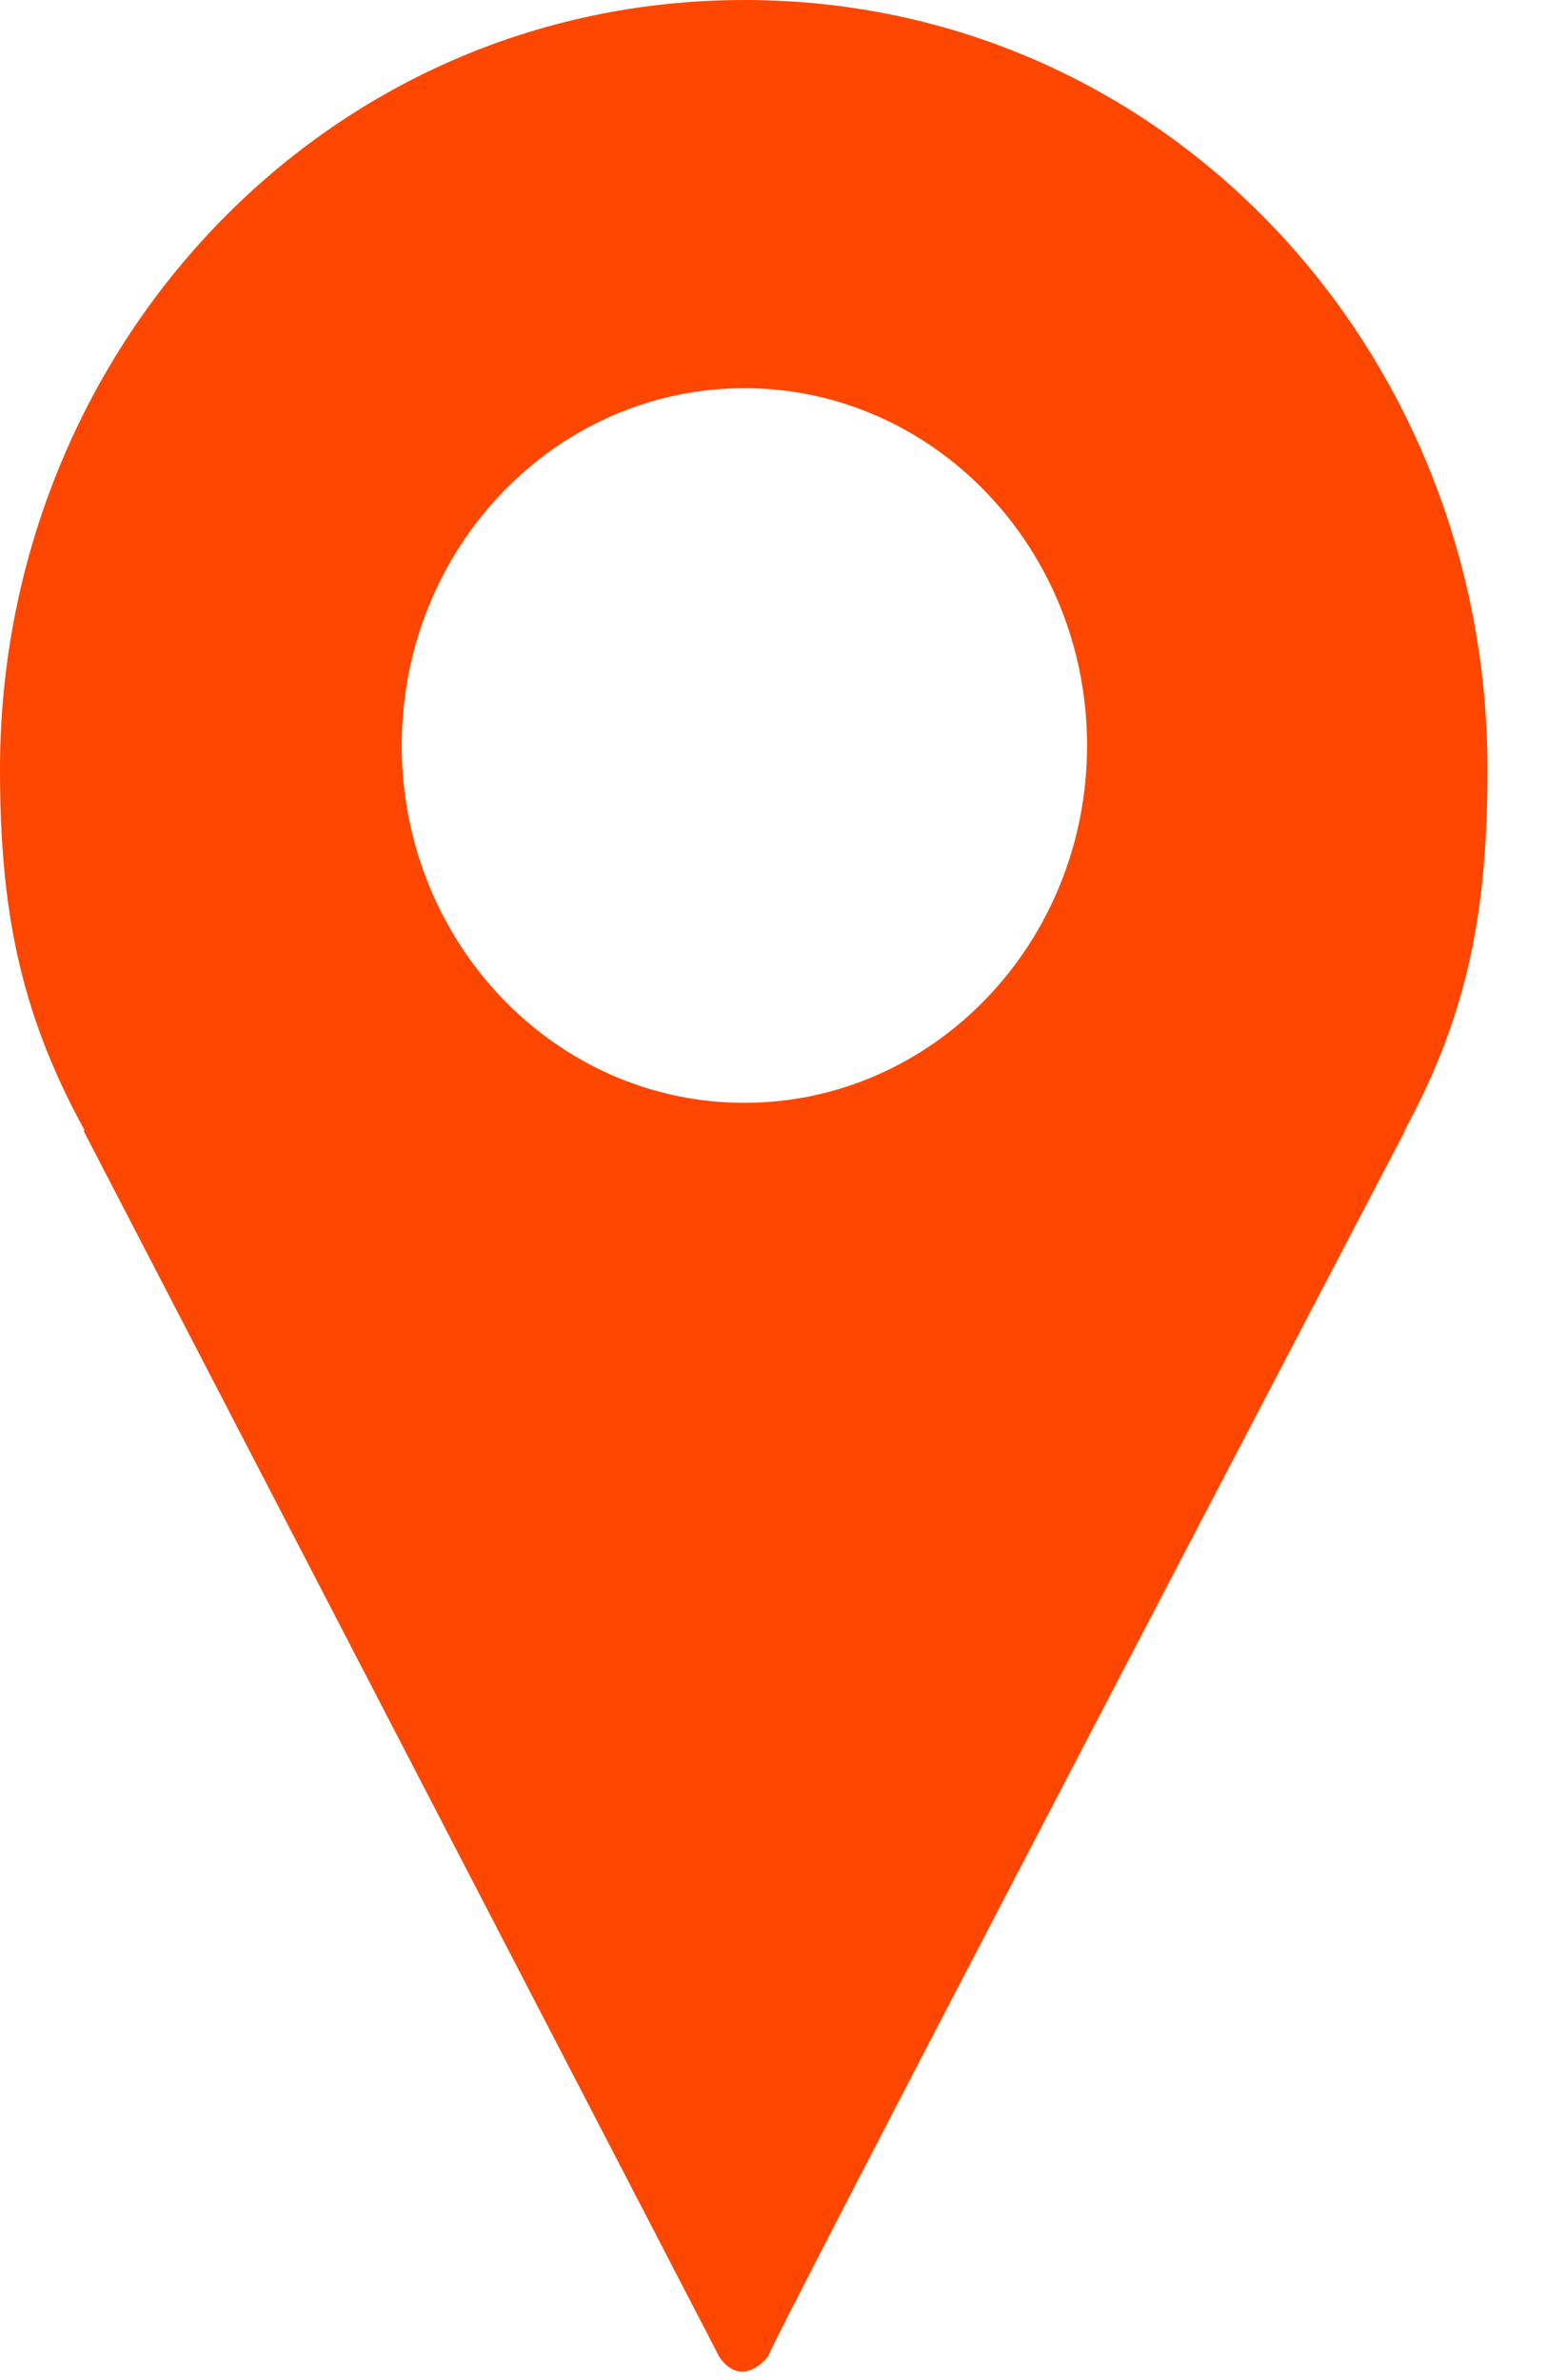 <svg width="13" height="20" viewBox="0 0 13 20" fill="none" xmlns="http://www.w3.org/2000/svg">
<path fill-rule="evenodd" clip-rule="evenodd" d="M12.5 6.462C12.5 2.946 9.797 0 6.255 0C2.713 0 0 2.949 0 6.465C0 7.625 0.162 8.5 0.712 9.5H0.701L6.048 19.811C6.25 20.086 6.46 19.794 6.46 19.794C6.28 20.065 11.808 9.5 11.808 9.5H11.803C12.348 8.5 12.5 7.623 12.5 6.462ZM3.376 6.264C3.376 4.606 4.665 3.262 6.255 3.262C7.845 3.262 9.135 4.606 9.135 6.264C9.135 7.923 7.845 9.267 6.255 9.267C4.665 9.267 3.376 7.923 3.376 6.264V6.264Z" fill="#FD4701"/>
</svg>
